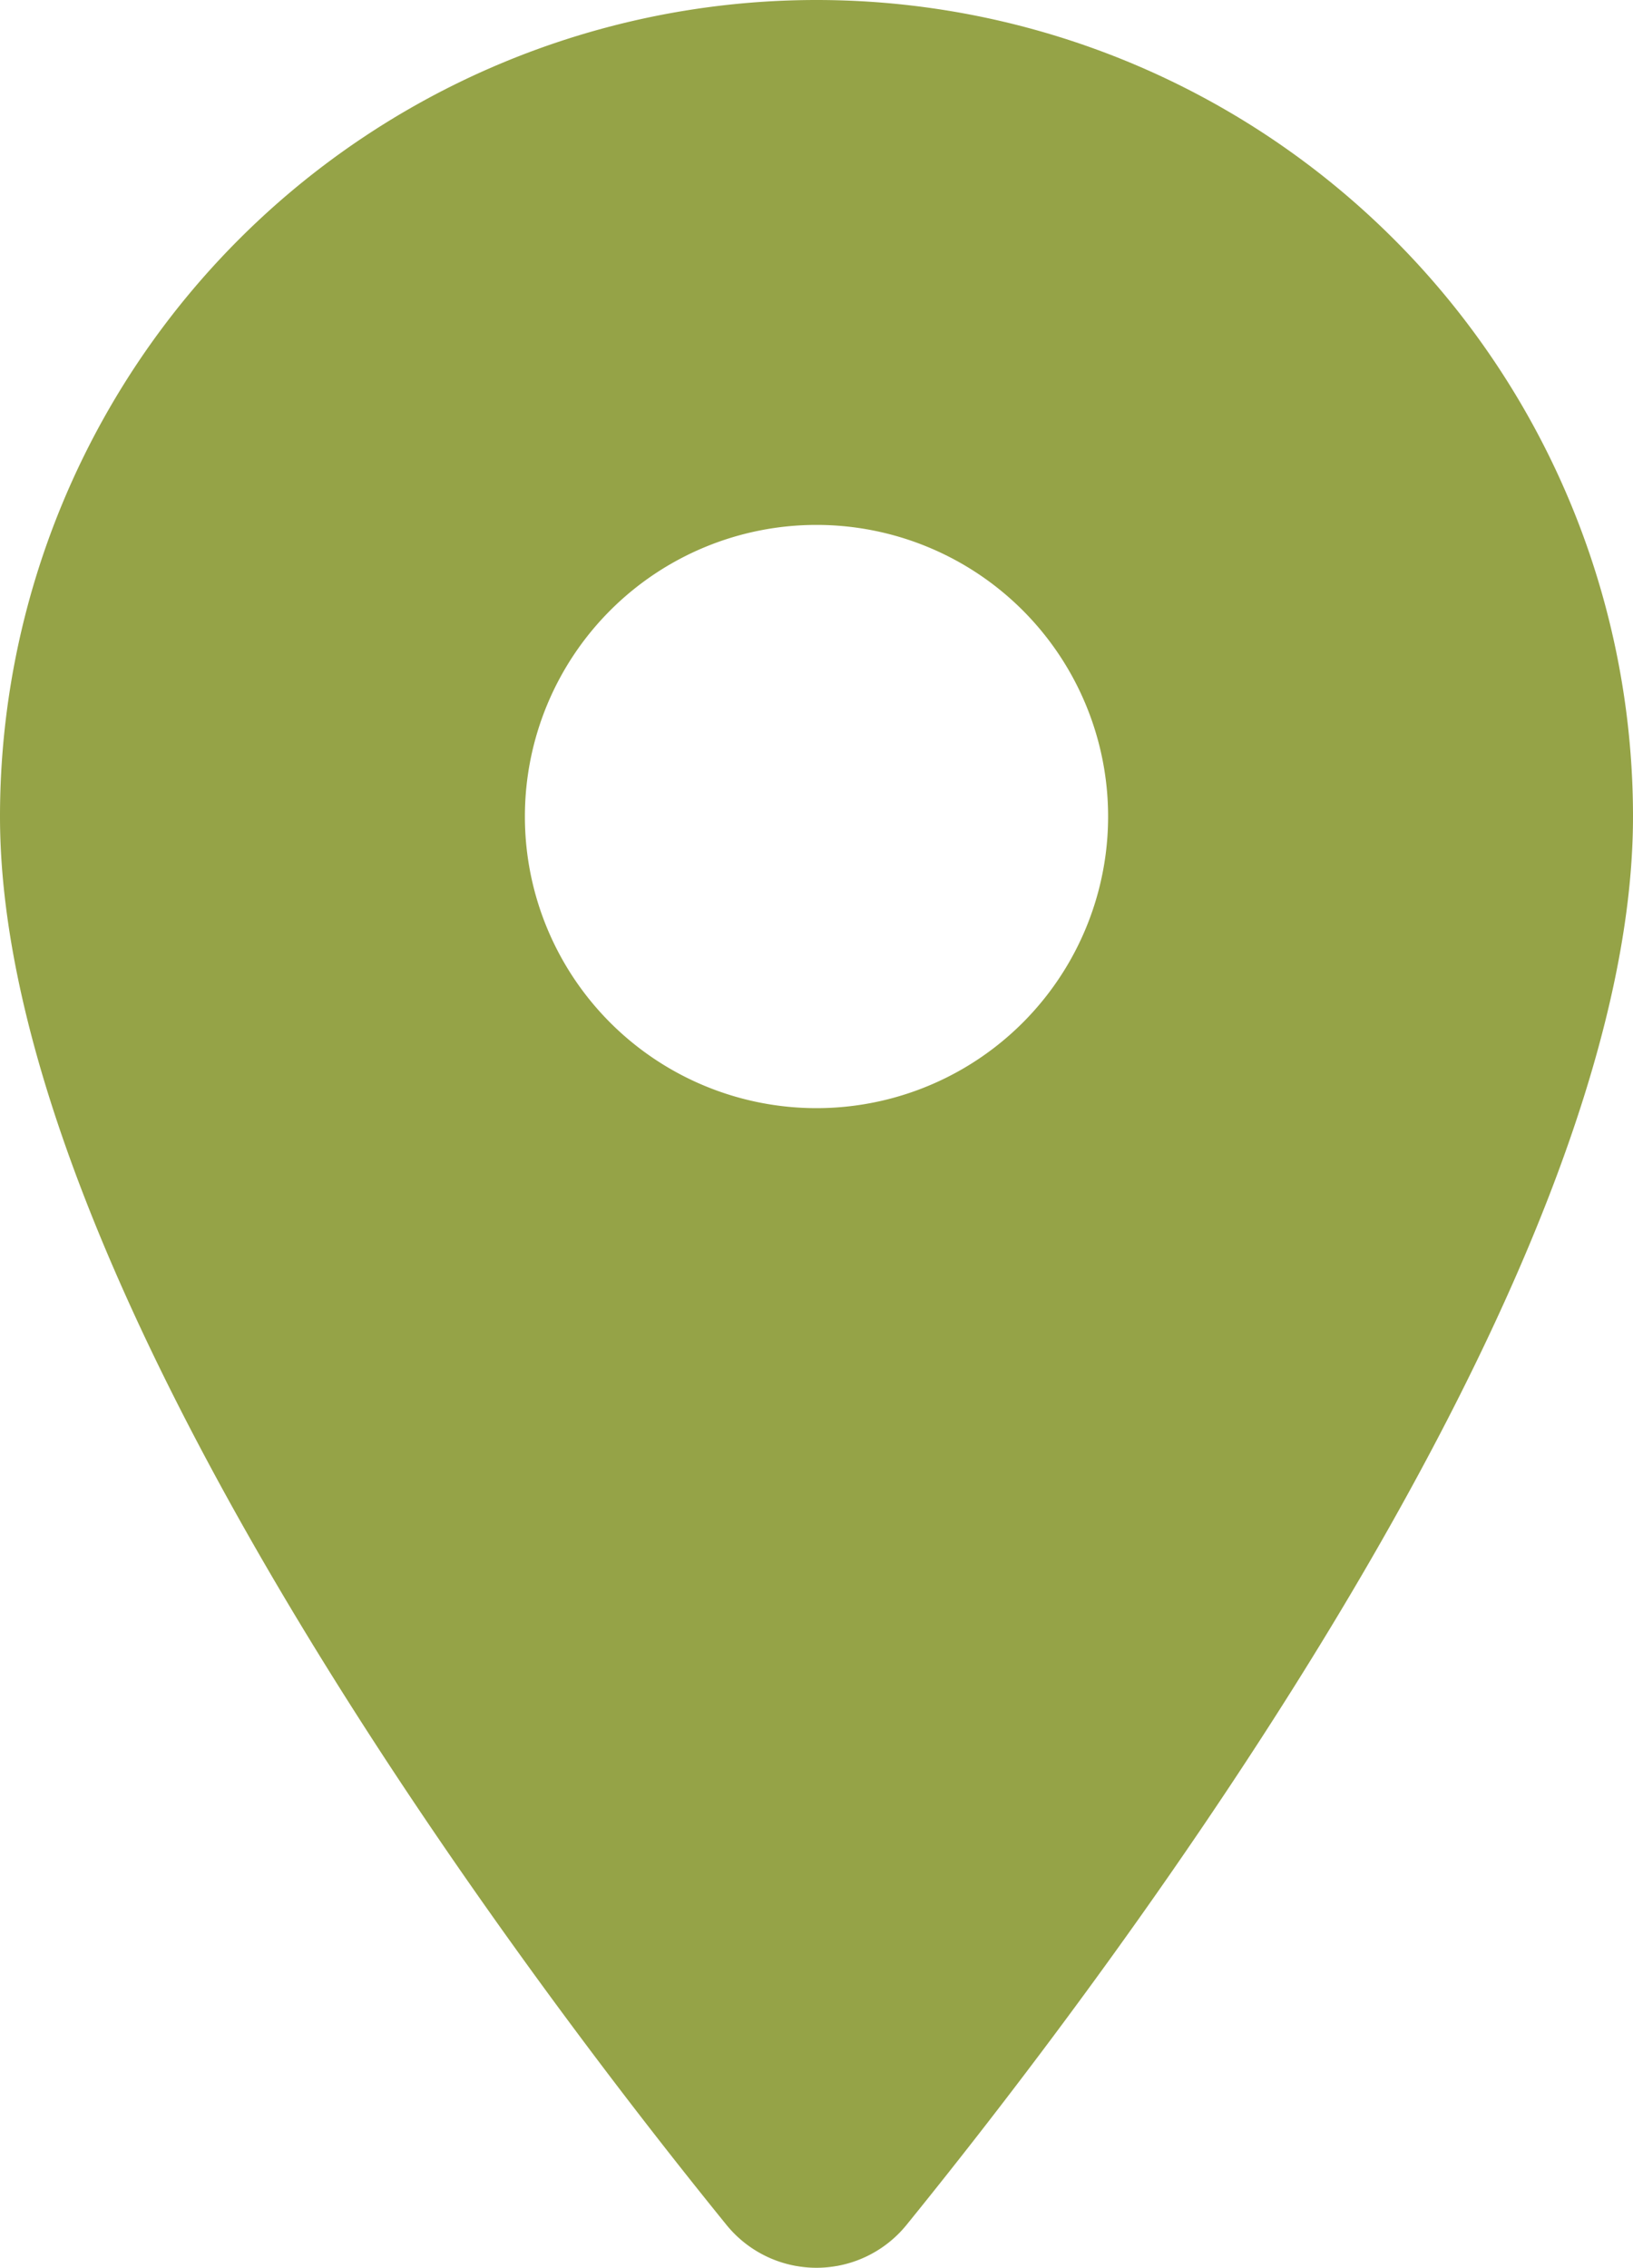 <svg xmlns="http://www.w3.org/2000/svg" width="14" height="19.441" viewBox="0 0 14 19.441">
  <path id="icons8-marker" d="M12,2A7,7,0,0,0,5,9c0,3.966,4.4,9.82,6.226,12.071a.994.994,0,0,0,1.548,0C14.6,18.82,19,12.966,19,9A7,7,0,0,0,12,2Zm0,9.5A2.5,2.5,0,1,1,14.5,9,2.5,2.5,0,0,1,12,11.5Z" transform="translate(-5 -2)" fill="#95a347"/>
</svg>
